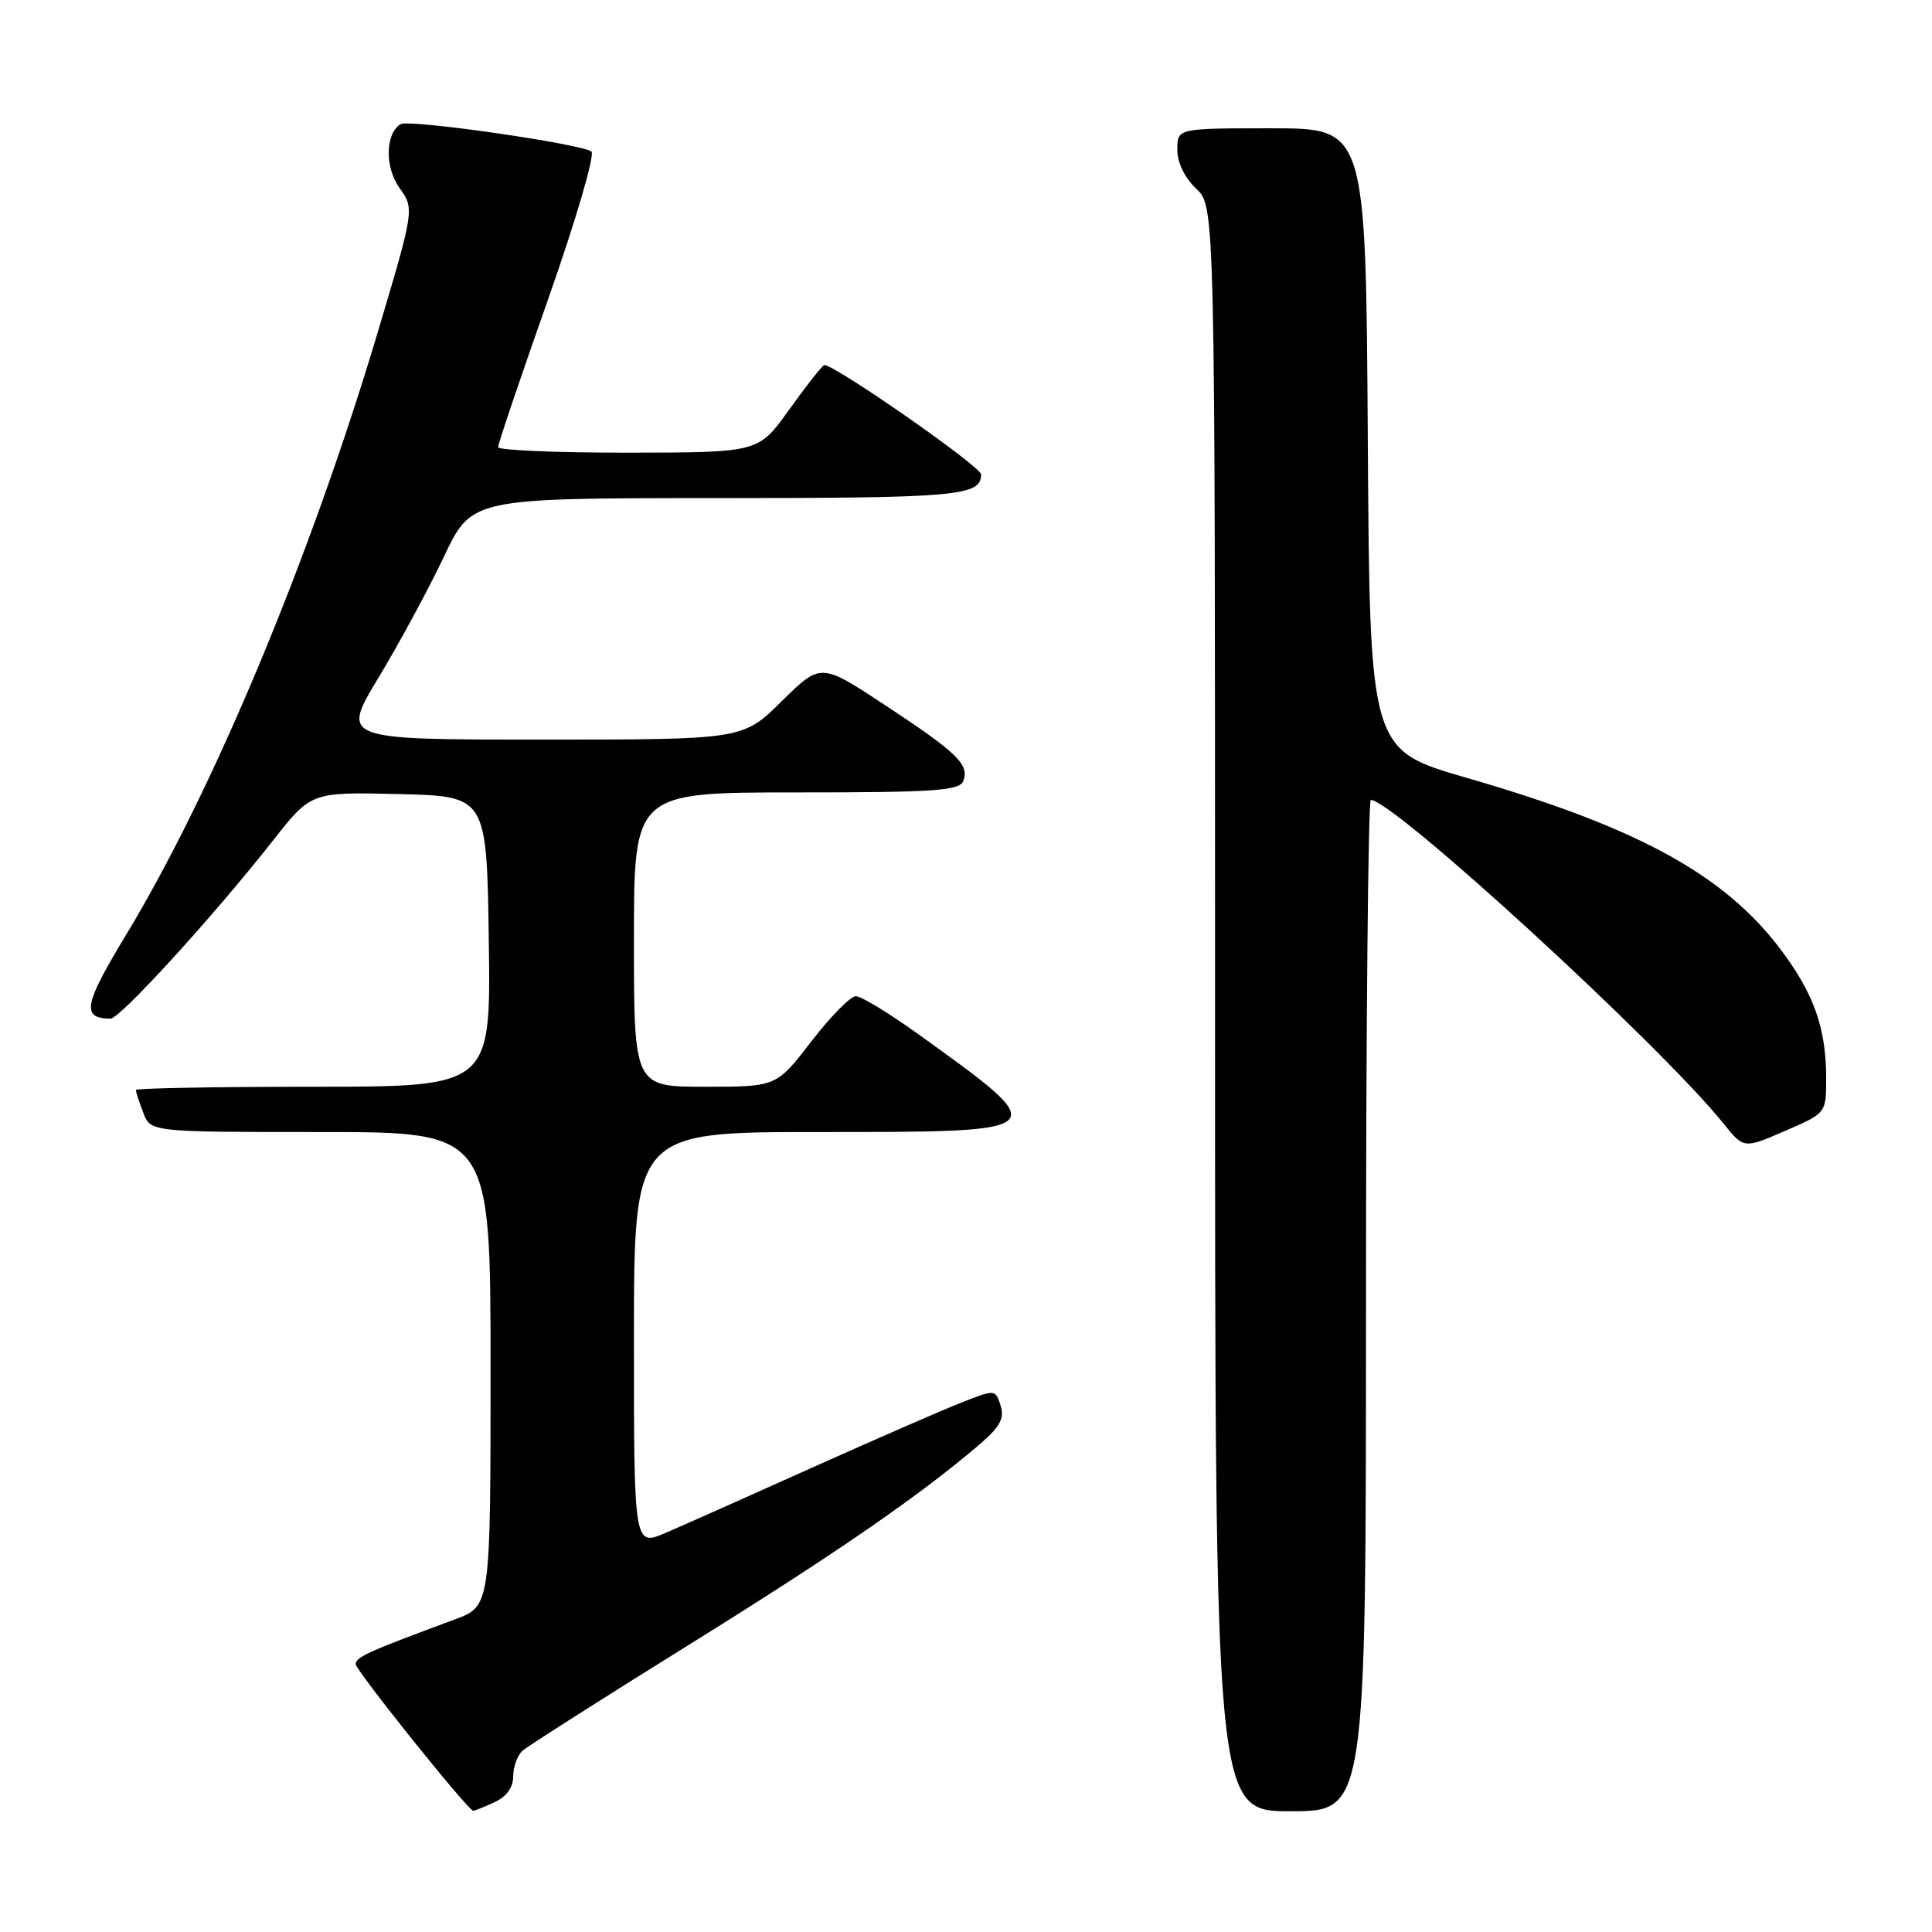 <?xml version="1.0" encoding="UTF-8" standalone="no"?>
<!DOCTYPE svg PUBLIC "-//W3C//DTD SVG 1.1//EN" "http://www.w3.org/Graphics/SVG/1.1/DTD/svg11.dtd" >
<svg xmlns="http://www.w3.org/2000/svg" xmlns:xlink="http://www.w3.org/1999/xlink" version="1.1" viewBox="0 0 256 256">
 <g >
 <path fill="currentColor"
d=" M 65.45 238.84 C 67.11 238.09 68.00 236.87 68.00 235.38 C 68.00 234.11 68.56 232.58 69.25 231.97 C 69.94 231.36 79.86 225.05 91.29 217.94 C 110.79 205.82 121.93 198.14 129.88 191.32 C 132.52 189.05 133.11 187.93 132.58 186.24 C 131.89 184.07 131.89 184.07 127.19 185.93 C 124.61 186.95 115.75 190.82 107.50 194.52 C 99.25 198.23 90.59 202.09 88.25 203.09 C 84.00 204.93 84.00 204.93 84.00 177.46 C 84.00 150.00 84.00 150.00 108.53 150.00 C 139.88 150.00 139.81 150.07 121.59 136.97 C 117.79 134.24 114.11 132.00 113.40 132.00 C 112.70 132.00 110.04 134.70 107.50 138.00 C 102.88 144.00 102.88 144.00 93.44 144.00 C 84.00 144.00 84.00 144.00 84.00 124.50 C 84.00 105.00 84.00 105.00 105.53 105.00 C 123.83 105.00 127.15 104.77 127.64 103.49 C 128.48 101.32 126.86 99.75 117.27 93.43 C 108.75 87.82 108.75 87.82 103.59 92.91 C 98.44 98.00 98.44 98.00 71.81 98.00 C 45.19 98.00 45.19 98.00 50.18 89.75 C 52.92 85.21 56.81 78.01 58.83 73.75 C 62.50 66.01 62.50 66.01 95.05 66.00 C 126.89 66.00 130.00 65.72 130.00 62.87 C 130.00 61.80 109.99 47.89 109.18 48.39 C 108.79 48.63 106.68 51.33 104.49 54.39 C 100.50 59.96 100.50 59.96 83.25 59.98 C 73.76 59.99 66.00 59.66 66.00 59.25 C 65.99 58.84 68.97 50.03 72.62 39.67 C 76.27 29.32 78.85 20.51 78.37 20.09 C 77.22 19.08 54.18 15.77 53.08 16.45 C 51.05 17.71 50.97 22.14 52.93 24.90 C 54.92 27.69 54.92 27.69 50.03 44.10 C 41.10 74.01 28.20 104.89 16.67 123.93 C 11.08 133.17 10.76 134.93 14.64 134.98 C 15.89 135.00 28.30 121.39 36.20 111.34 C 41.23 104.94 41.23 104.94 52.87 105.22 C 64.50 105.50 64.50 105.50 64.77 124.75 C 65.04 144.00 65.04 144.00 41.52 144.00 C 28.58 144.00 18.00 144.20 18.00 144.43 C 18.00 144.67 18.44 146.02 18.98 147.43 C 19.95 150.00 19.95 150.00 42.48 150.00 C 65.00 150.00 65.00 150.00 65.00 181.42 C 65.00 212.83 65.00 212.83 60.25 214.59 C 48.79 218.83 47.17 219.56 47.13 220.50 C 47.09 221.28 61.85 239.71 62.70 239.94 C 62.81 239.97 64.05 239.48 65.45 238.84 Z  M 181.00 173.00 C 181.00 136.15 181.29 106.00 181.64 106.00 C 184.62 106.00 220.03 138.49 228.36 148.86 C 231.06 152.22 231.06 152.22 236.51 149.86 C 241.96 147.50 241.97 147.49 241.98 143.00 C 241.99 136.32 240.39 131.72 236.00 125.88 C 228.51 115.91 217.04 109.63 194.35 103.07 C 181.50 99.36 181.50 99.36 181.24 58.18 C 180.98 17.00 180.98 17.00 168.49 17.00 C 156.00 17.00 156.00 17.00 156.00 19.83 C 156.00 21.55 156.98 23.57 158.50 25.00 C 161.00 27.35 161.00 27.35 161.00 133.67 C 161.00 240.00 161.00 240.00 171.00 240.00 C 181.00 240.00 181.00 240.00 181.00 173.00 Z "/>
</g>
</svg>